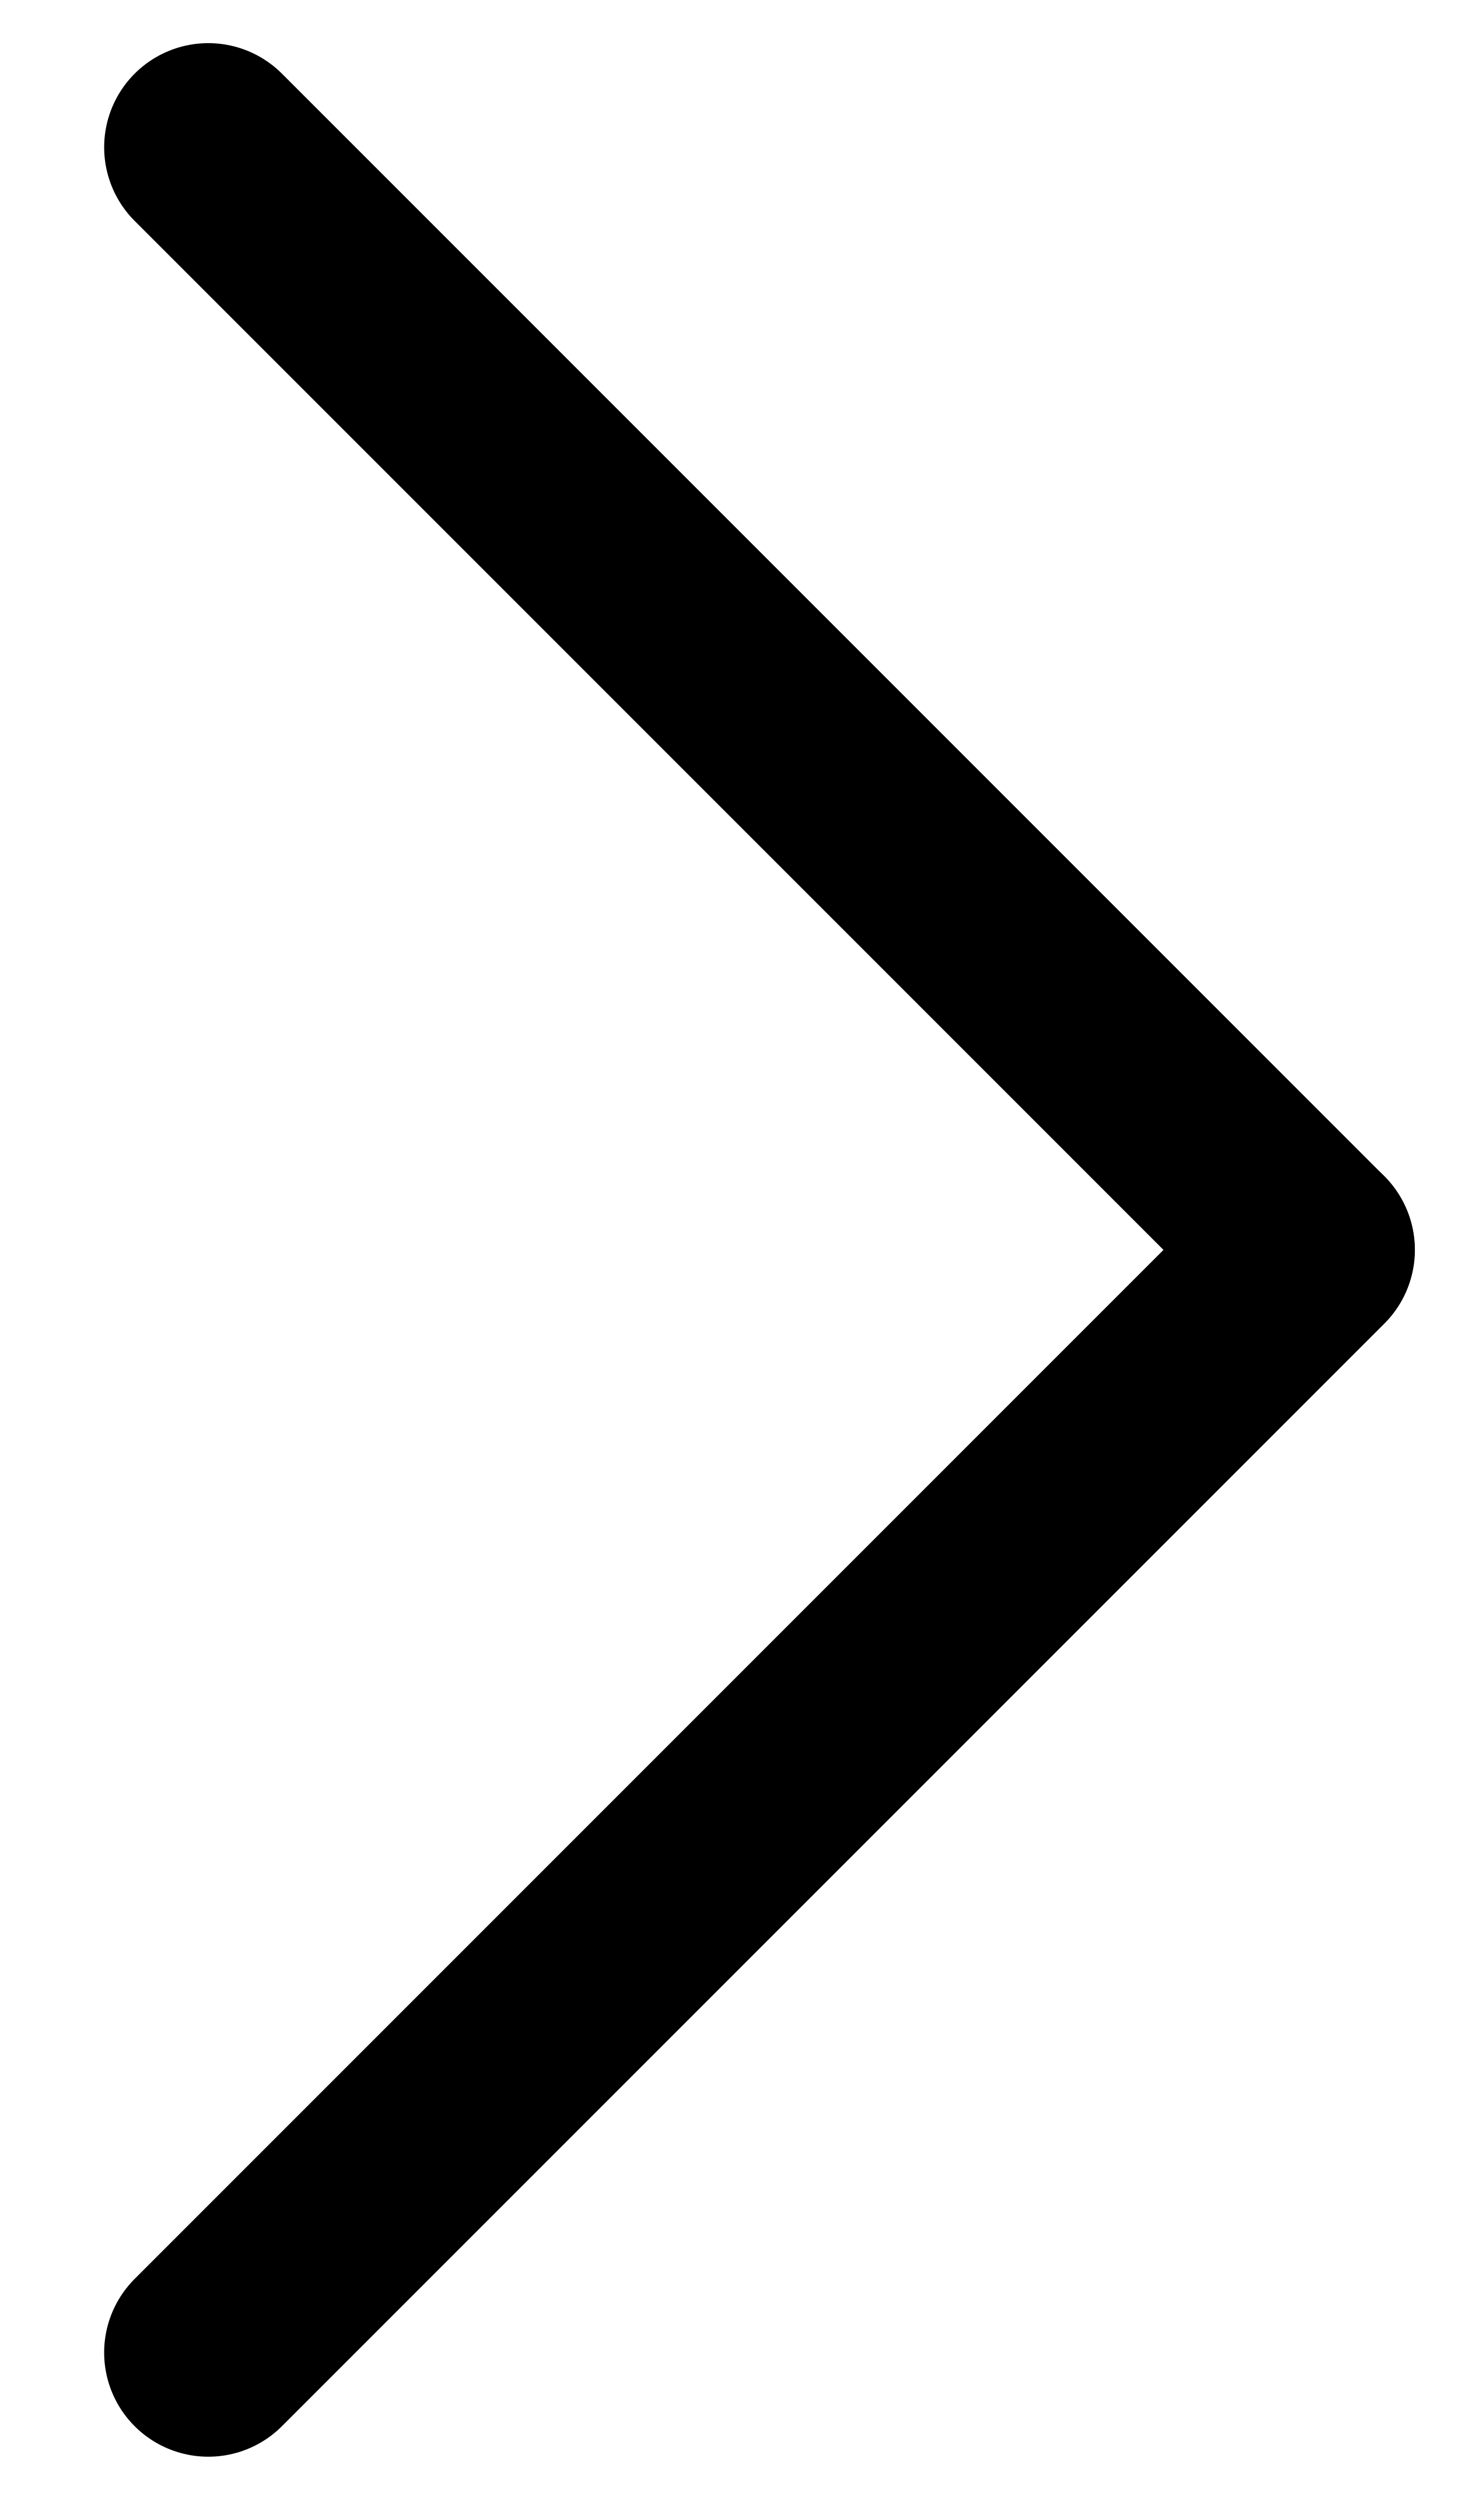 <svg width="7" height="12" viewBox="0 0 7 12" fill="none" xmlns="http://www.w3.org/2000/svg">
<line x1="1" y1="11.293" x2="6.293" y2="6" stroke="black" stroke-linecap="round" stroke-linejoin="round"/>
<line x1="0.5" y1="-0.5" x2="7.985" y2="-0.5" transform="matrix(0.707 0.707 0.707 -0.707 1 0)" stroke="black" stroke-linecap="round" stroke-linejoin="round"/>
</svg>
